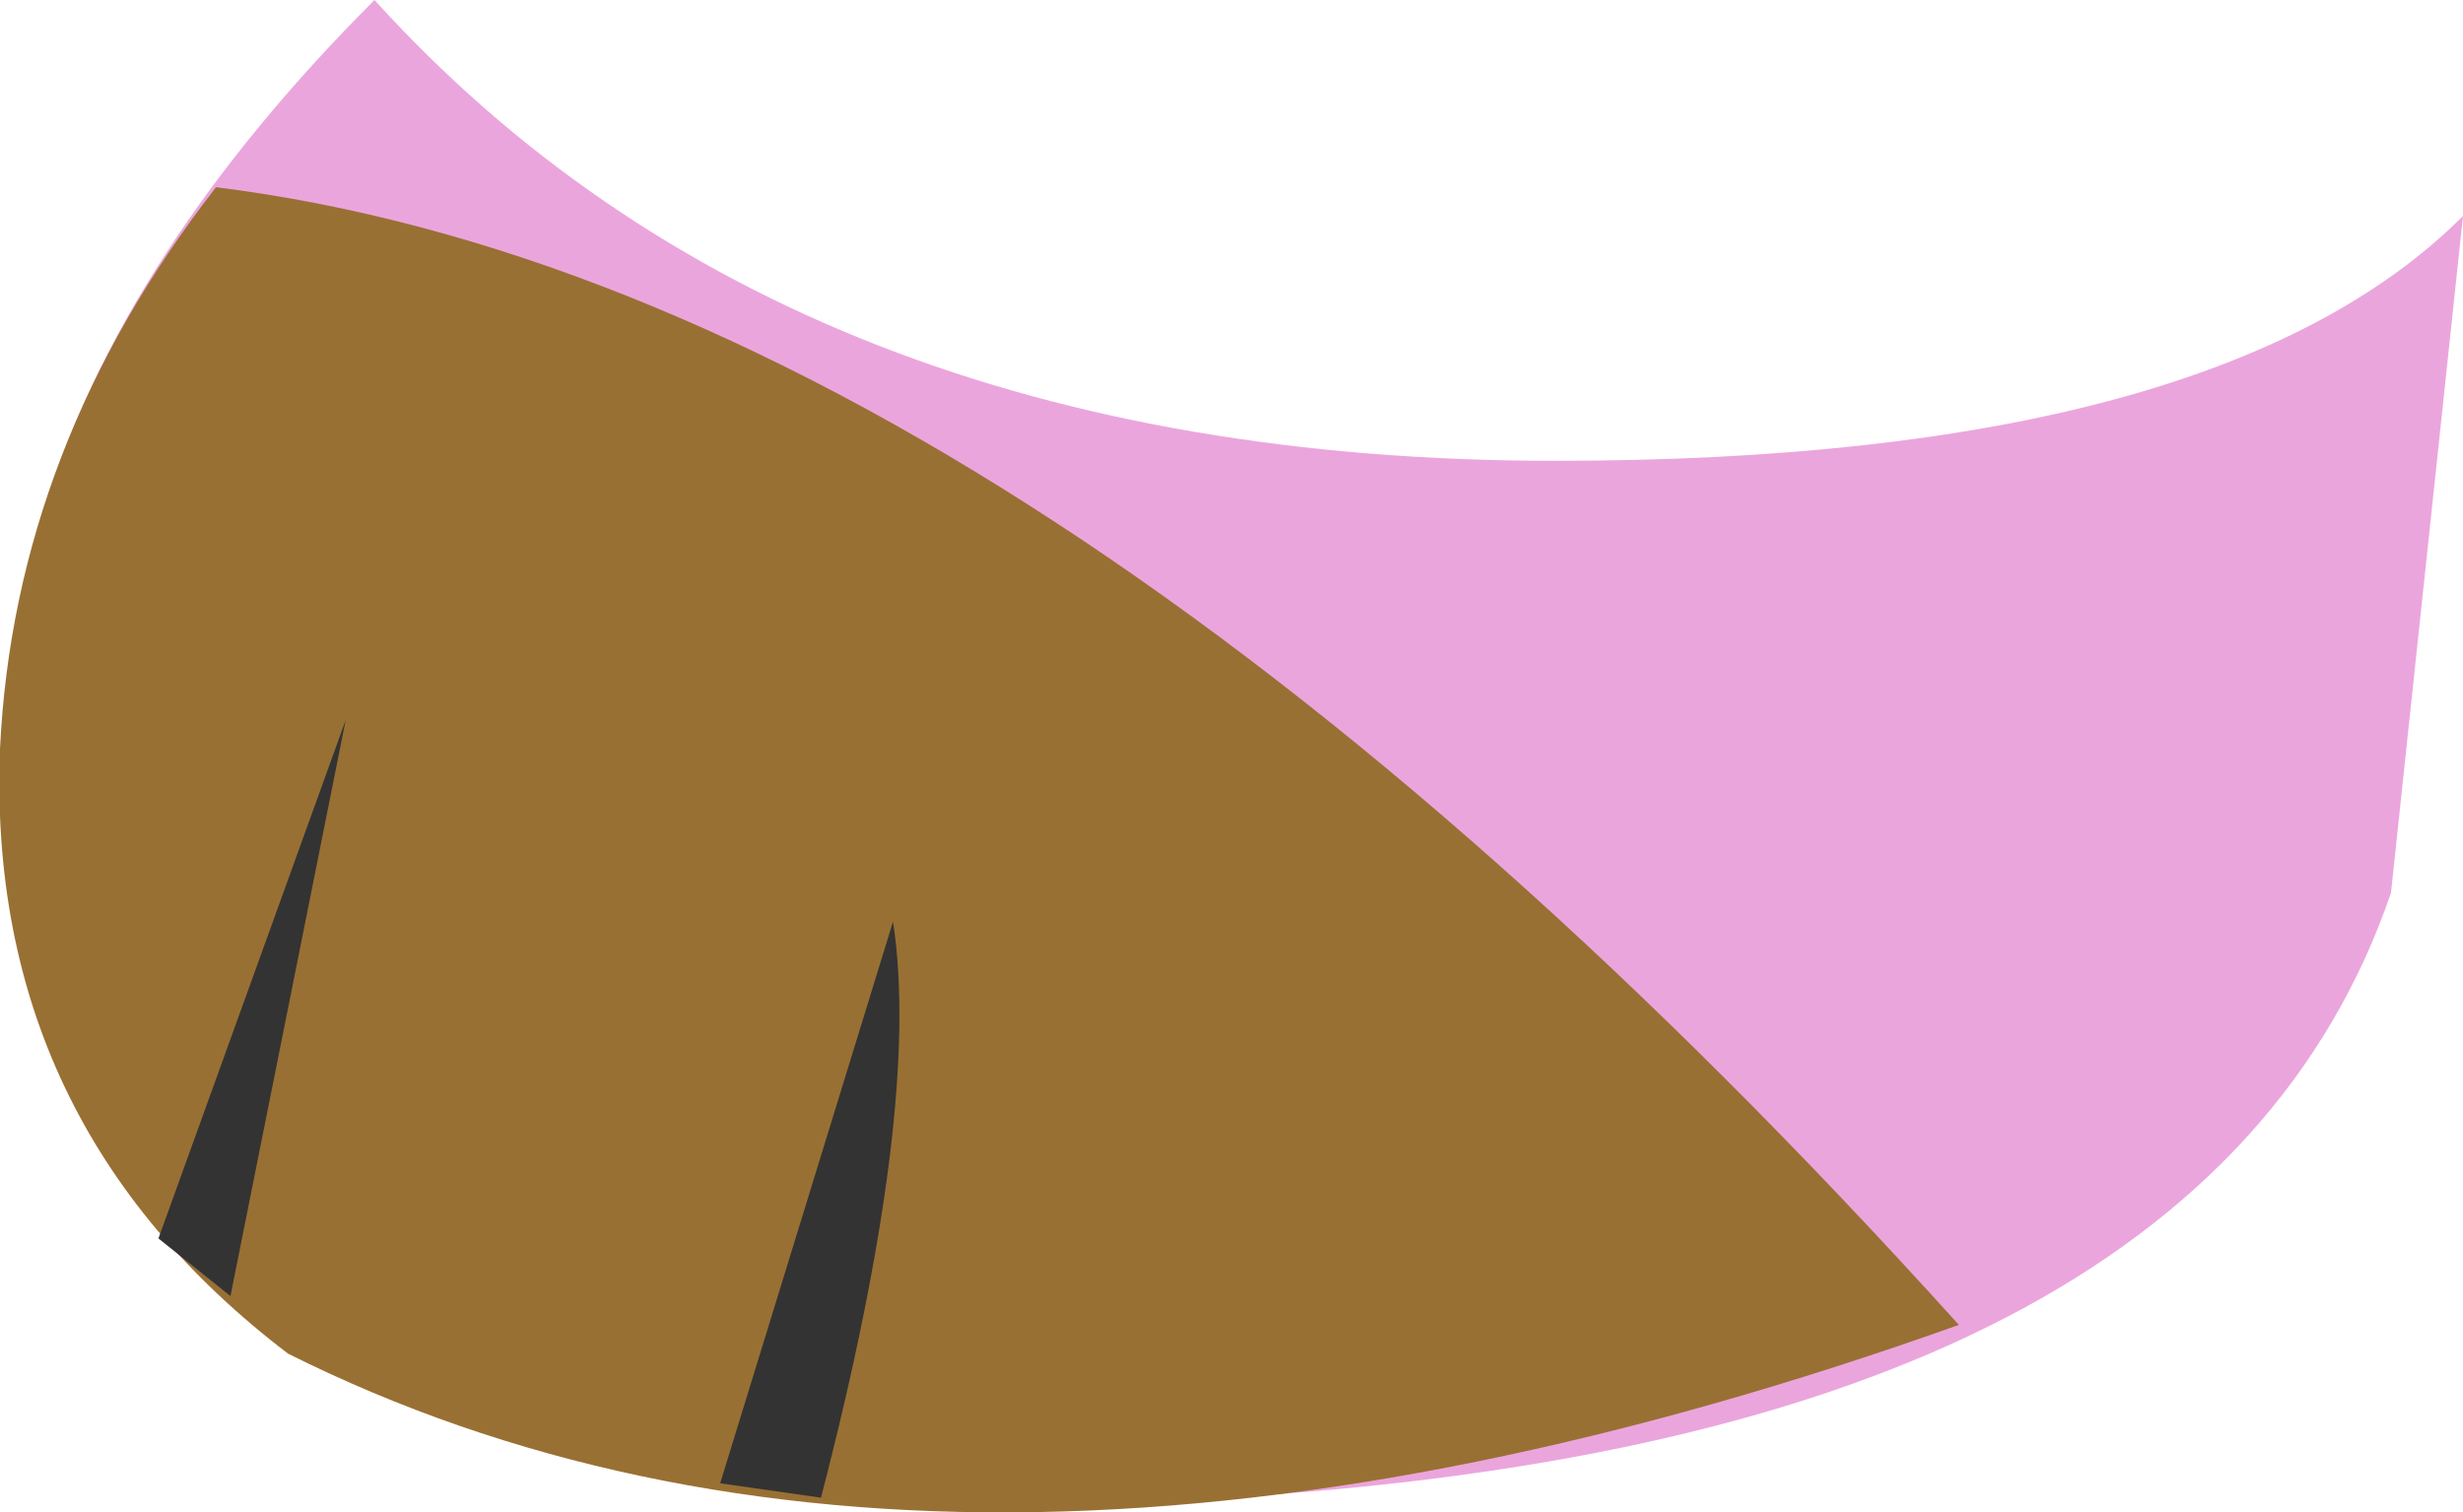 <?xml version="1.0" encoding="UTF-8" standalone="no"?>
<svg xmlns:xlink="http://www.w3.org/1999/xlink" height="21.0px" width="34.2px" xmlns="http://www.w3.org/2000/svg">
  <g transform="matrix(4.0, 0.0, 0.0, 4.0, 16.8, 10.4)">
    <path d="M1.2 -1.0 Q3.5 -1.0 4.35 -1.85 L4.1 0.5 Q3.45 2.4 0.05 2.6 -3.35 2.8 -4.0 1.0 -4.65 -0.85 -2.9 -2.6 -1.45 -1.0 1.2 -1.0" fill="#eba5dd" fill-rule="evenodd" stroke="none"/>
    <path d="M-4.2 0.0 Q-4.15 -1.05 -3.45 -1.95 -0.65 -1.6 2.6 2.0 -0.9 3.25 -3.2 2.1 -4.25 1.3 -4.2 0.0" fill="#997033" fill-rule="evenodd" stroke="none"/>
    <path d="M-3.65 1.7 L-3.0 -0.1 -3.4 1.9 -3.65 1.7 M-1.1 0.6 Q-1.0 1.25 -1.35 2.6 L-1.7 2.55 -1.1 0.6" fill="#333333" fill-rule="evenodd" stroke="none"/>
  </g>
</svg>
